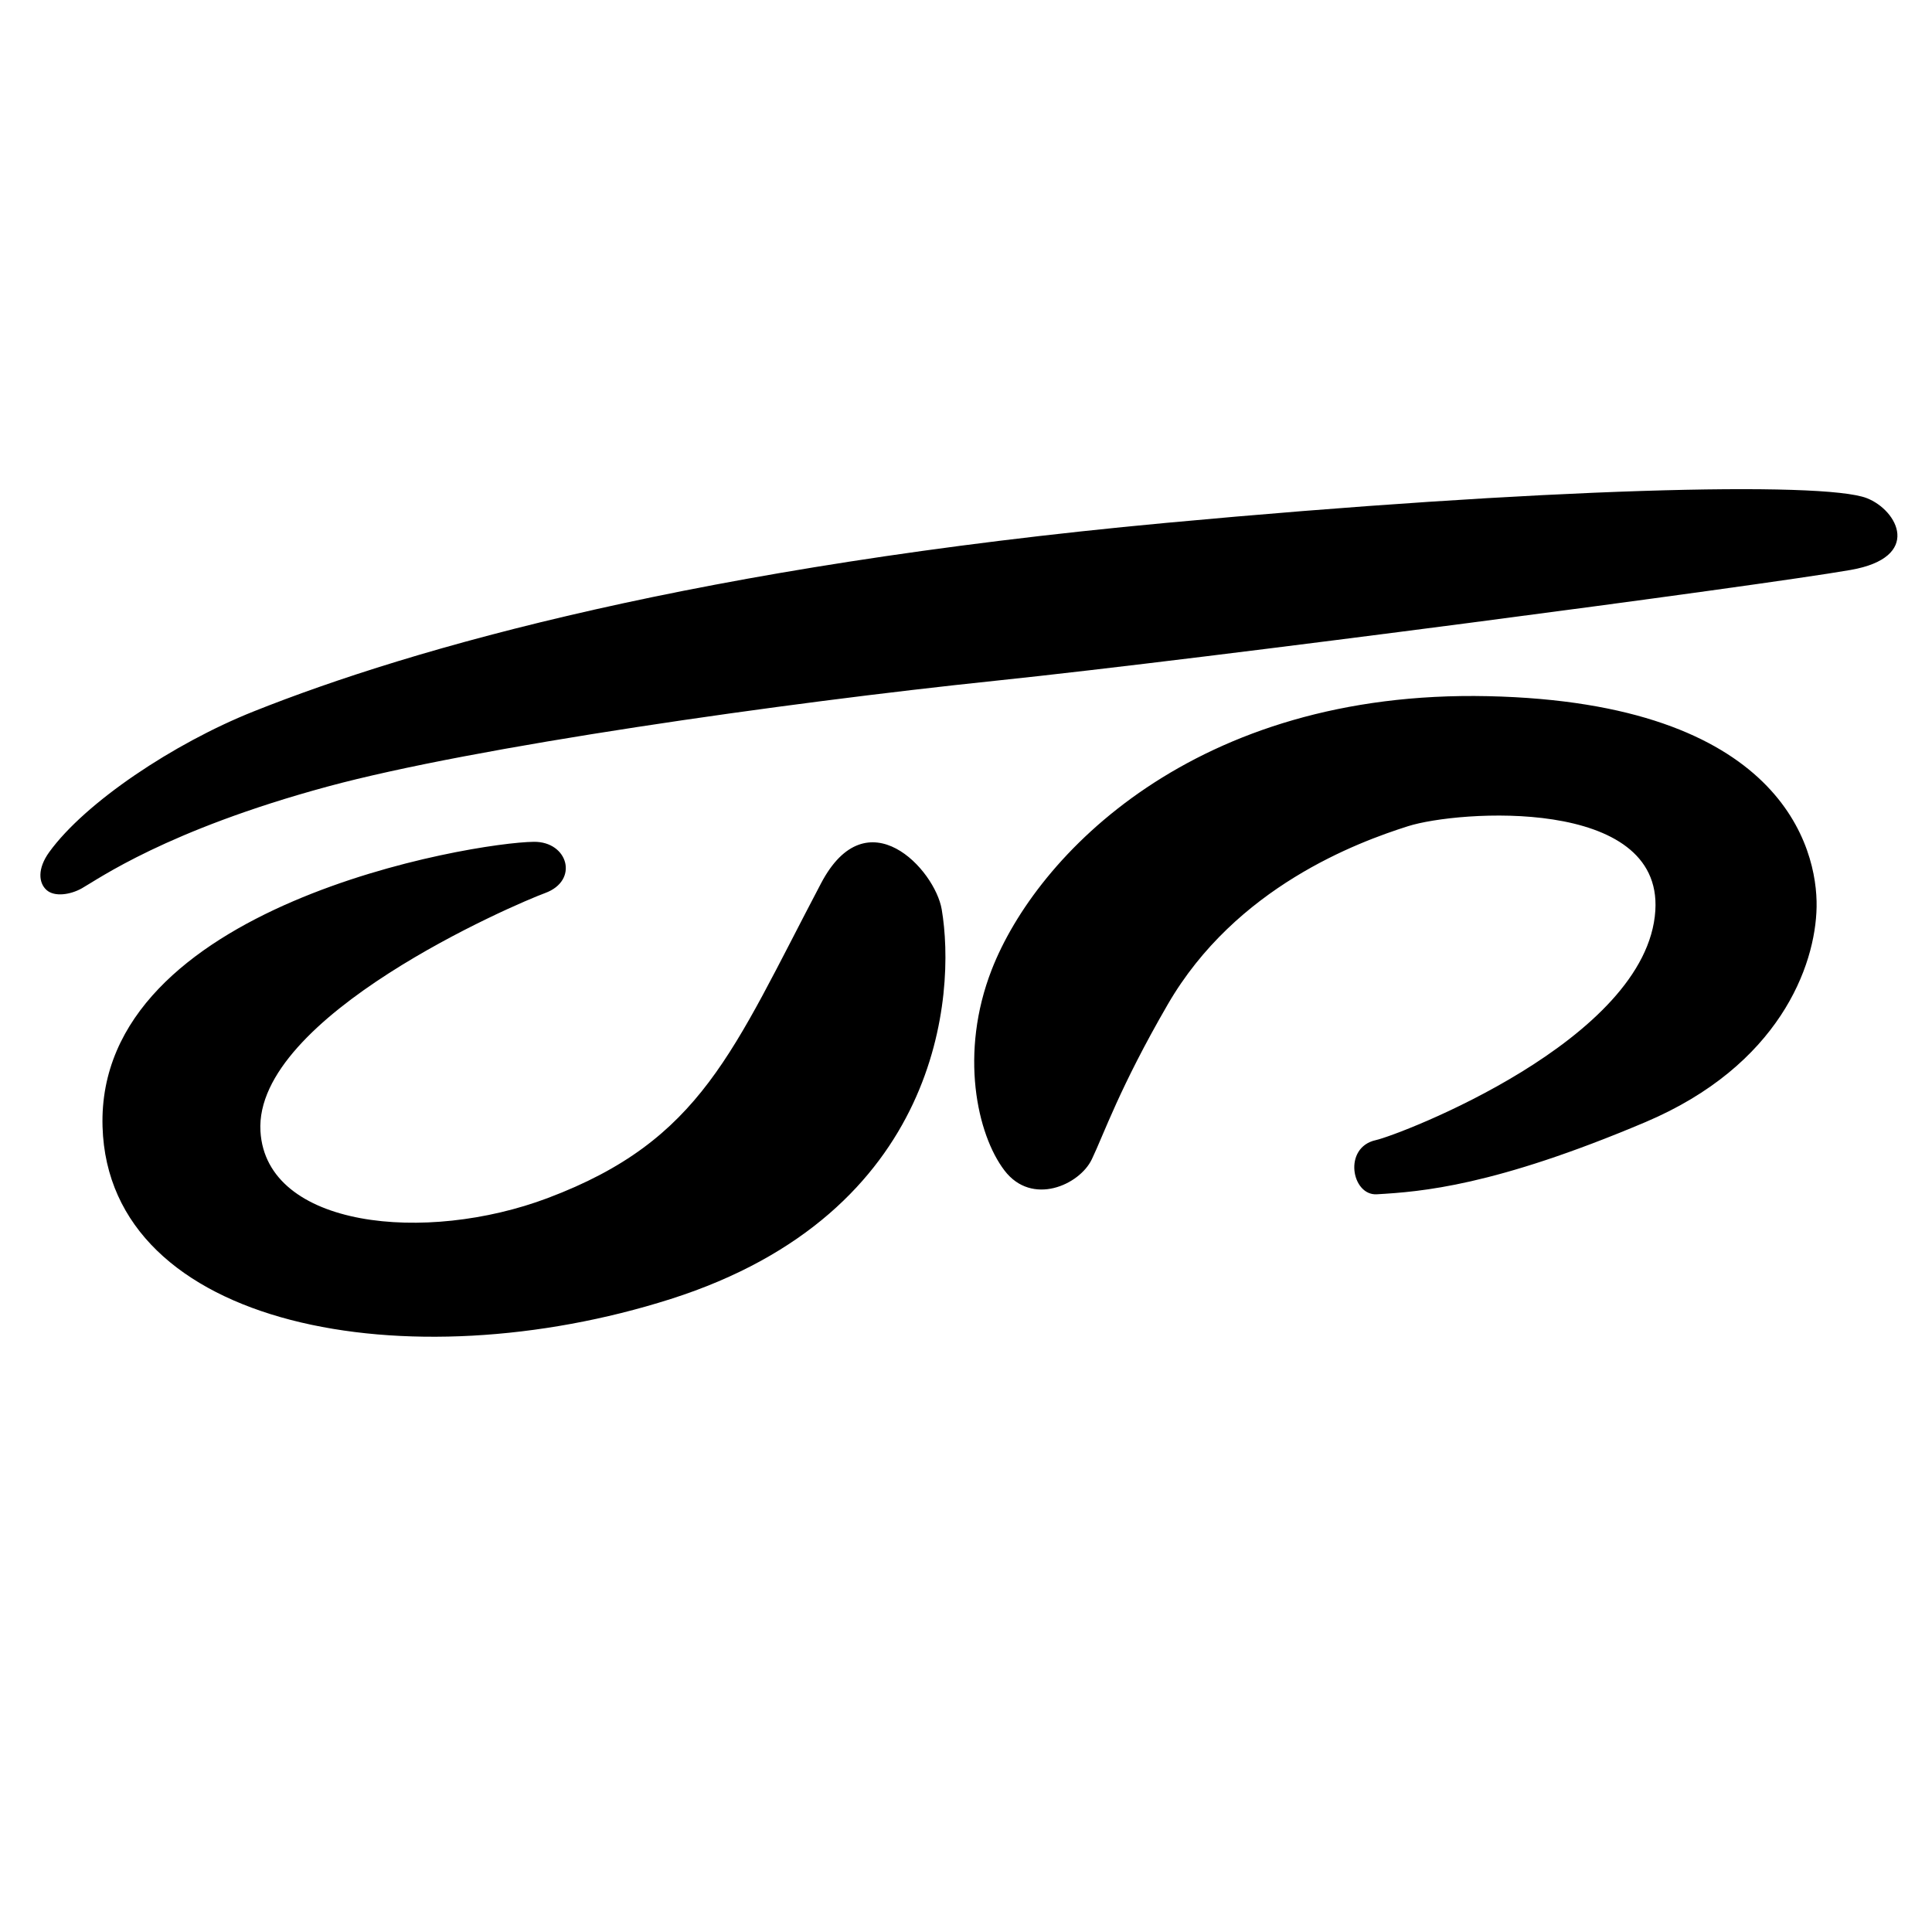 <?xml version="1.0" encoding="UTF-8" standalone="no"?>
<!-- Created with Inkscape (http://www.inkscape.org/) -->

<svg
   version="1.1"
   id="svg8484"
   width="256"
   height="256"
   viewBox="0 0 256 256"
   sodipodi:docname="logo.svg"
   inkscape:version="1.2.2 (b0a8486541, 2022-12-01)"
   inkscape:export-filename="logo.png"
   inkscape:export-xdpi="24"
   inkscape:export-ydpi="24"
   xmlns:inkscape="http://www.inkscape.org/namespaces/inkscape"
   xmlns:sodipodi="http://sodipodi.sourceforge.net/DTD/sodipodi-0.dtd"
   xmlns="http://www.w3.org/2000/svg"
   xmlns:svg="http://www.w3.org/2000/svg">
  <defs
     id="defs8488" />
  <sodipodi:namedview
     id="namedview8486"
     pagecolor="#505050"
     bordercolor="#ffffff"
     borderopacity="1"
     inkscape:showpageshadow="0"
     inkscape:pageopacity="0"
     inkscape:pagecheckerboard="1"
     inkscape:deskcolor="#505050"
     showgrid="false"
     inkscape:zoom="2.085296"
     inkscape:cx="94.710775"
     inkscape:cy="130.67689"
     inkscape:window-width="1549"
     inkscape:window-height="1037"
     inkscape:window-x="0"
     inkscape:window-y="0"
     inkscape:window-maximized="0"
     inkscape:current-layer="svg8484" />
  <path
     id="path12832"
     style="font-variation-settings:normal;opacity:1;vector-effect:none;fill:#000000;fill-opacity:1;stroke:none;stroke-width:1.099px;stroke-linecap:butt;stroke-linejoin:miter;stroke-miterlimit:4;stroke-dasharray:none;stroke-dashoffset:0;stroke-opacity:1;-inkscape-stroke:none;stop-color:#000000;stop-opacity:1"
     d="m 144.66,153.633 c -1.616,3.366 -7.915,6.237 -11.562,1.461 -3.647,-4.776 -5.999,-15.573 -1.687,-26.617 5.916,-15.153 26.909,-37.086 65.754,-36.23 38.845,0.855 43.679,20.071 43.544,27.927 -0.135,7.856 -4.996,21.032 -22.717,28.527 -20.054,8.482 -29.682,9.205 -35.56,9.548 -3.34,0.195 -4.518,-6.215 -0.122,-7.179 3.074,-0.674 35.974,-13.223 37.031,-30.429 0.93,-15.133 -26.112,-13.283 -32.783,-11.162 -6.671,2.121 -22.808,8.047 -31.821,23.607 -6.388,11.029 -8.459,17.182 -10.076,20.549 z M 70.734,111.545 c 4.544,-0.051 6.019,5.13 1.498,6.787 -4.023,1.475 -38.635,16.341 -37.72,31.581 0.769,12.8 21.898,14.923 38.054,8.84 20.399,-7.68 24.451,-19.344 36.233,-41.721 6.093,-11.572 15.09,-1.821 15.985,3.476 1.893,11.207 -0.06,40.212 -35.932,51.624 -34.676,11.032 -74.468,3.943 -75.264,-22.832 -0.874,-29.394 49.104,-37.665 57.145,-37.755 z M 6.179,117.942 C 5.117,117.009 4.923,115.114 6.532,112.896 11.303,106.318 23,98.503 33.579,94.279 54.714,85.841 92.735,75.024 154.511,69.285 204.521,64.639 241.536,63.748 247.352,66.004 c 4.137,1.605 7.396,7.851 -2.137,9.517 -11.986,2.095 -85.168,11.745 -113.315,14.682 -28.147,2.937 -69.138,8.772 -88.49,14.019 -21.395,5.801 -30.438,12.297 -32.579,13.493 -1.5,0.838 -3.59,1.161 -4.652,0.228 z" />
</svg>
